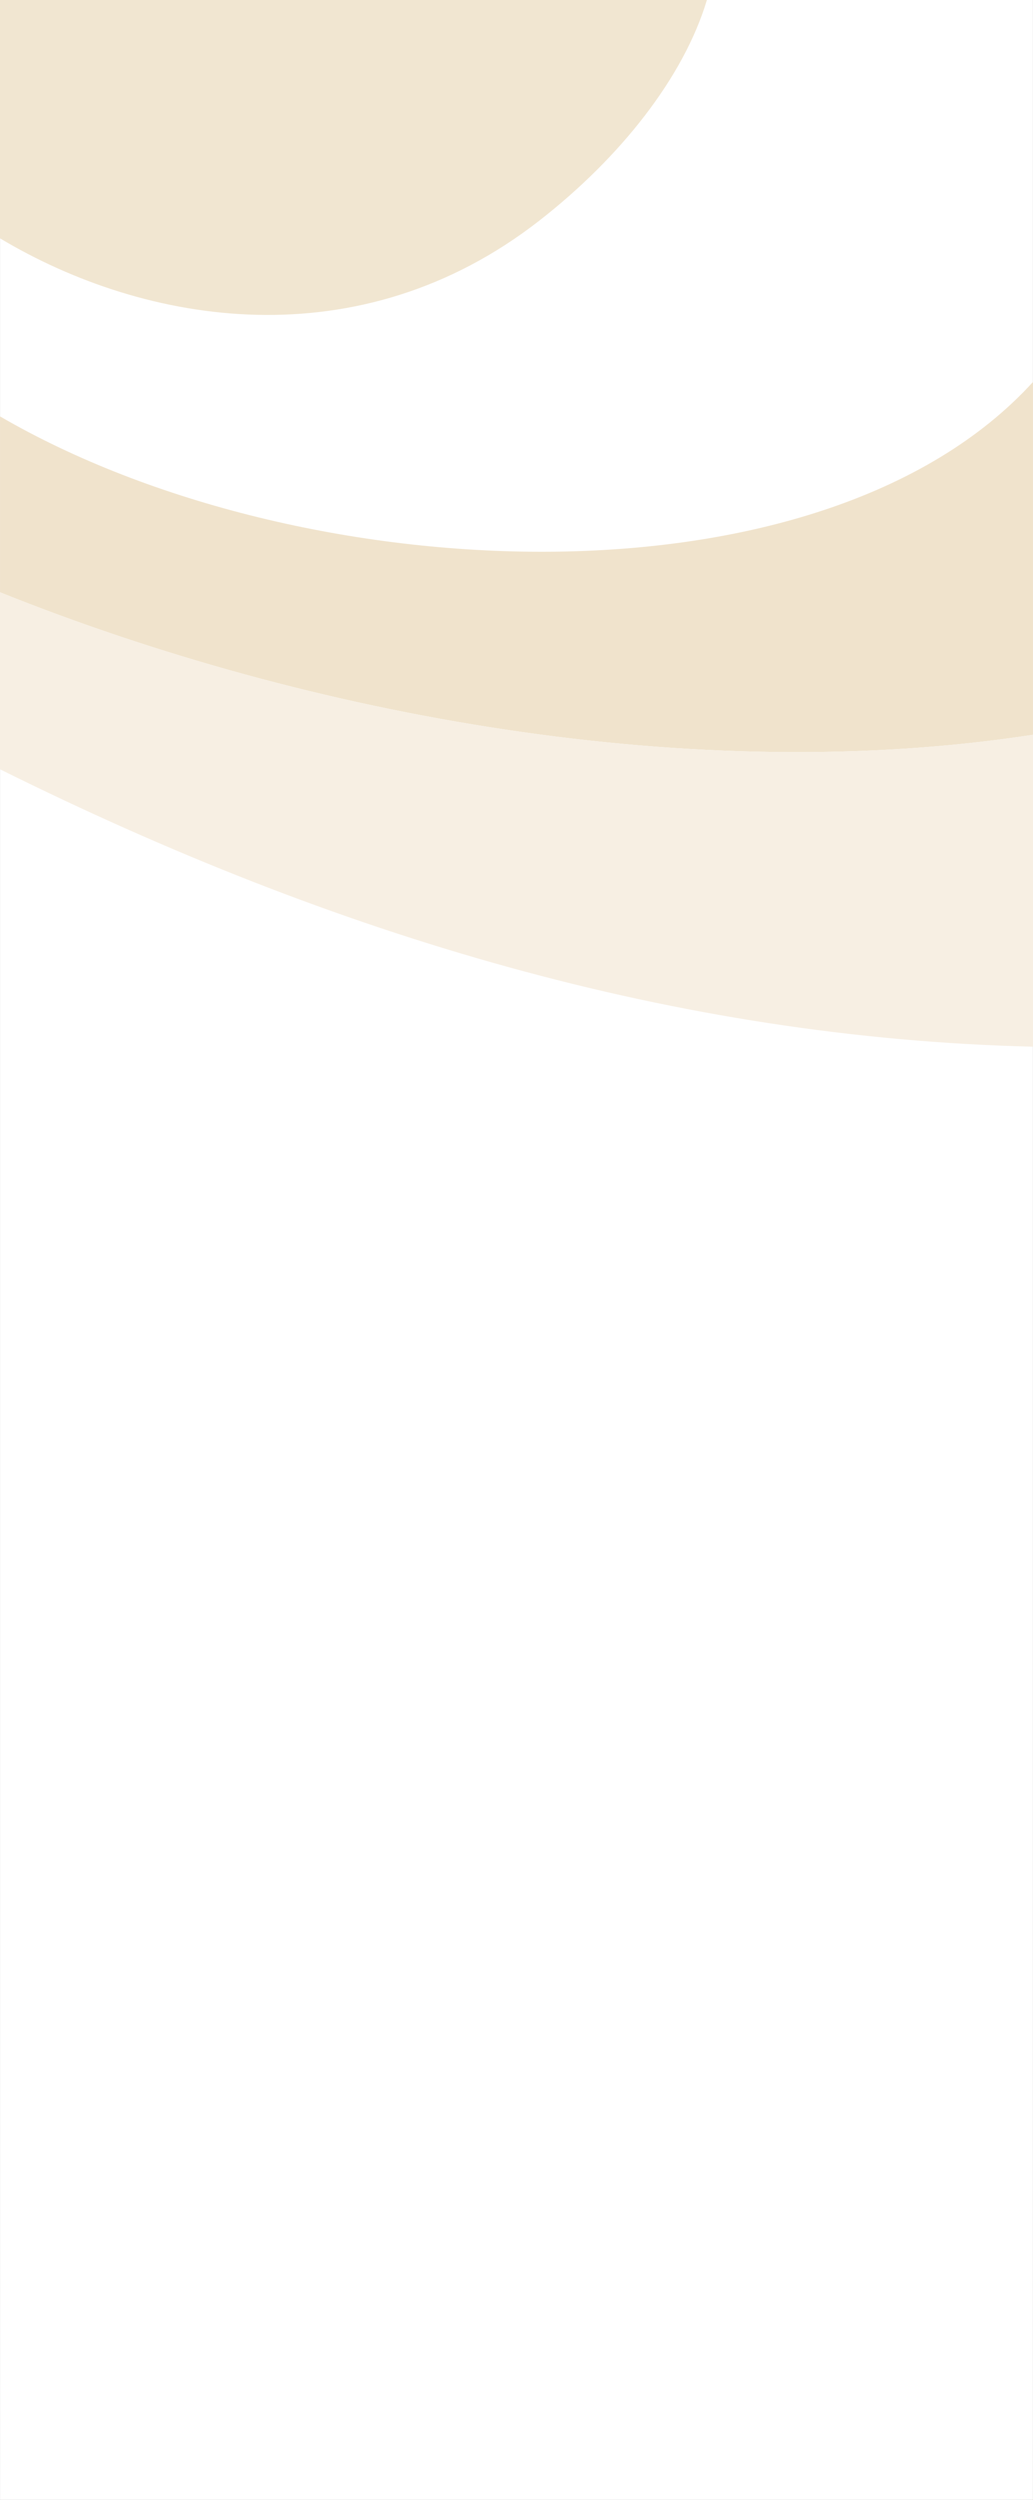 <?xml version="1.0" encoding="UTF-8"?>
<!DOCTYPE svg PUBLIC "-//W3C//DTD SVG 1.1//EN" "http://www.w3.org/Graphics/SVG/1.1/DTD/svg11.dtd">
<!-- Creator: CorelDRAW X7 -->
<svg xmlns="http://www.w3.org/2000/svg" xml:space="preserve" width="6.573in" height="15.901in" version="1.1" style="shape-rendering:geometricPrecision; text-rendering:geometricPrecision; image-rendering:optimizeQuality; fill-rule:evenodd; clip-rule:evenodd"
viewBox="0 0 65728 159012"
 xmlns:xlink="http://www.w3.org/1999/xlink">
 <rect x="0" y="0" width="65728" height="159012" fill="#333333" stroke="none"/>
 <defs>
  <style type="text/css">
   <![CDATA[
    .fil2 {fill:#F0E3CC}
    .fil1 {fill:#F1E6D1}
    .fil3 {fill:#F7EFE3}
    .fil0 {fill:white}
   ]]>
  </style>
 </defs>
 <g id="Layer_x0020_1">
  <g id="_2623019079856">
   <polygon class="fil0" points="65727,0 0,0 0,159012 65727,159012 "/>
   <path class="fil1" d="M34332 14022c-11481,8958 -25087,6667 -34332,1138l0 -15160 44980 0c-1482,4939 -5526,10026 -10648,14022z"/>
   <path class="fil2" d="M65727 46735c-21547,3319 -46052,-1174 -65727,-9061l0 -11189c19110,11110 52271,12575 65727,-2188l0 22438z"/>
   <path class="fil3" d="M65727 66577c-22658,-553 -44406,-7056 -65727,-17645l0 -6971 0 -4287c19675,7887 44180,12380 65727,9061l0 6801 0 13041z"/>
  </g>
 </g>
</svg>
